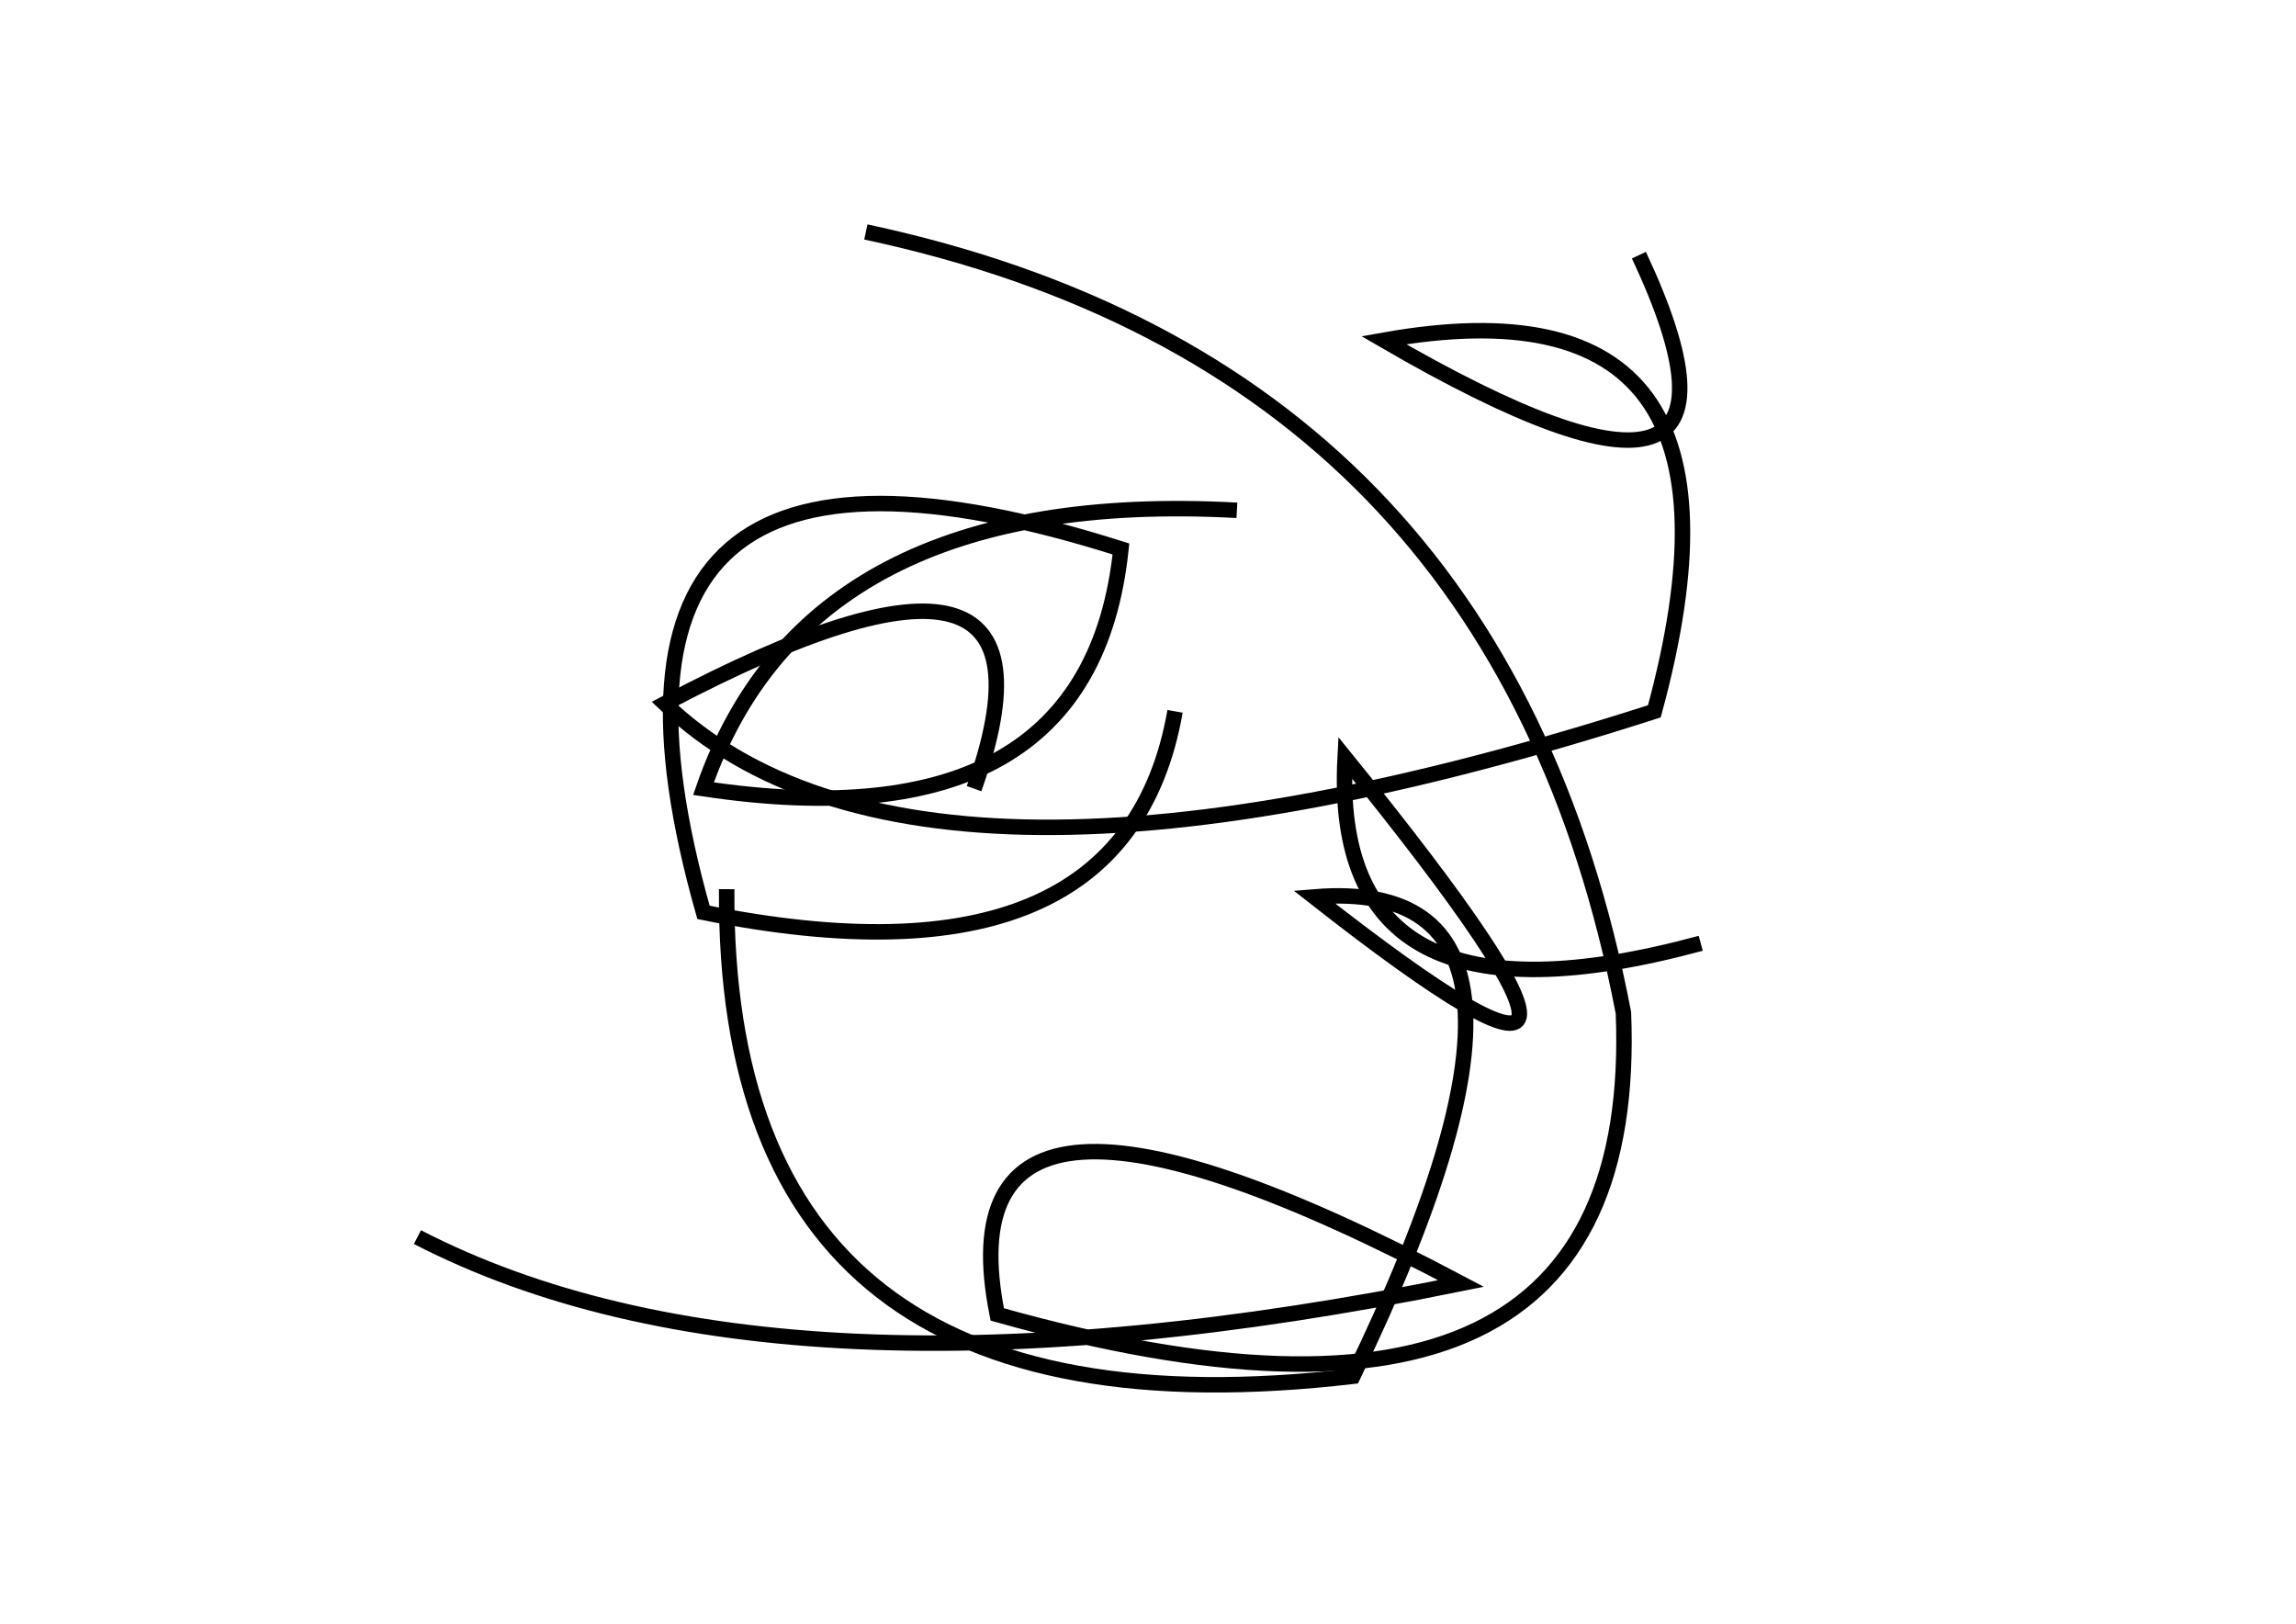 <?xml version="1.0" encoding="utf-8" ?>
<svg baseProfile="full" height="210mm" version="1.1" viewBox="0 0 297 210" width="297mm" xmlns="http://www.w3.org/2000/svg" xmlns:ev="http://www.w3.org/2001/xml-events" xmlns:xlink="http://www.w3.org/1999/xlink"><defs /><g transform="translate(43,30)"><path d="M 11,130 Q 57.5,154.0 146,136 Q 78.0,100.0 86,140 Q 169.5,163.5 167,101 Q 151.0,17.5 69,0" fill="none" stroke="black" stroke-width="2" /><path d="M 83,72 Q 97.0,32.5 43,61 Q 76.0,92.5 171,62 Q 186.5,5.0 136,14 Q 188.5,44.5 169,3" fill="none" stroke="black" stroke-width="2" /><path d="M 117,36 Q 61.5,33.0 48,72 Q 98.0,79.5 102,41 Q 28.0,17.5 48,88 Q 102.5,99.0 109,62" fill="none" stroke="black" stroke-width="2" /><path d="M 51,85 Q 50.5,157.5 132,148 Q 163.5,83.0 127,86 Q 178.0,126.0 131,68 Q 129.0,105.0 177,92" fill="none" stroke="black" stroke-width="2" /></g></svg>